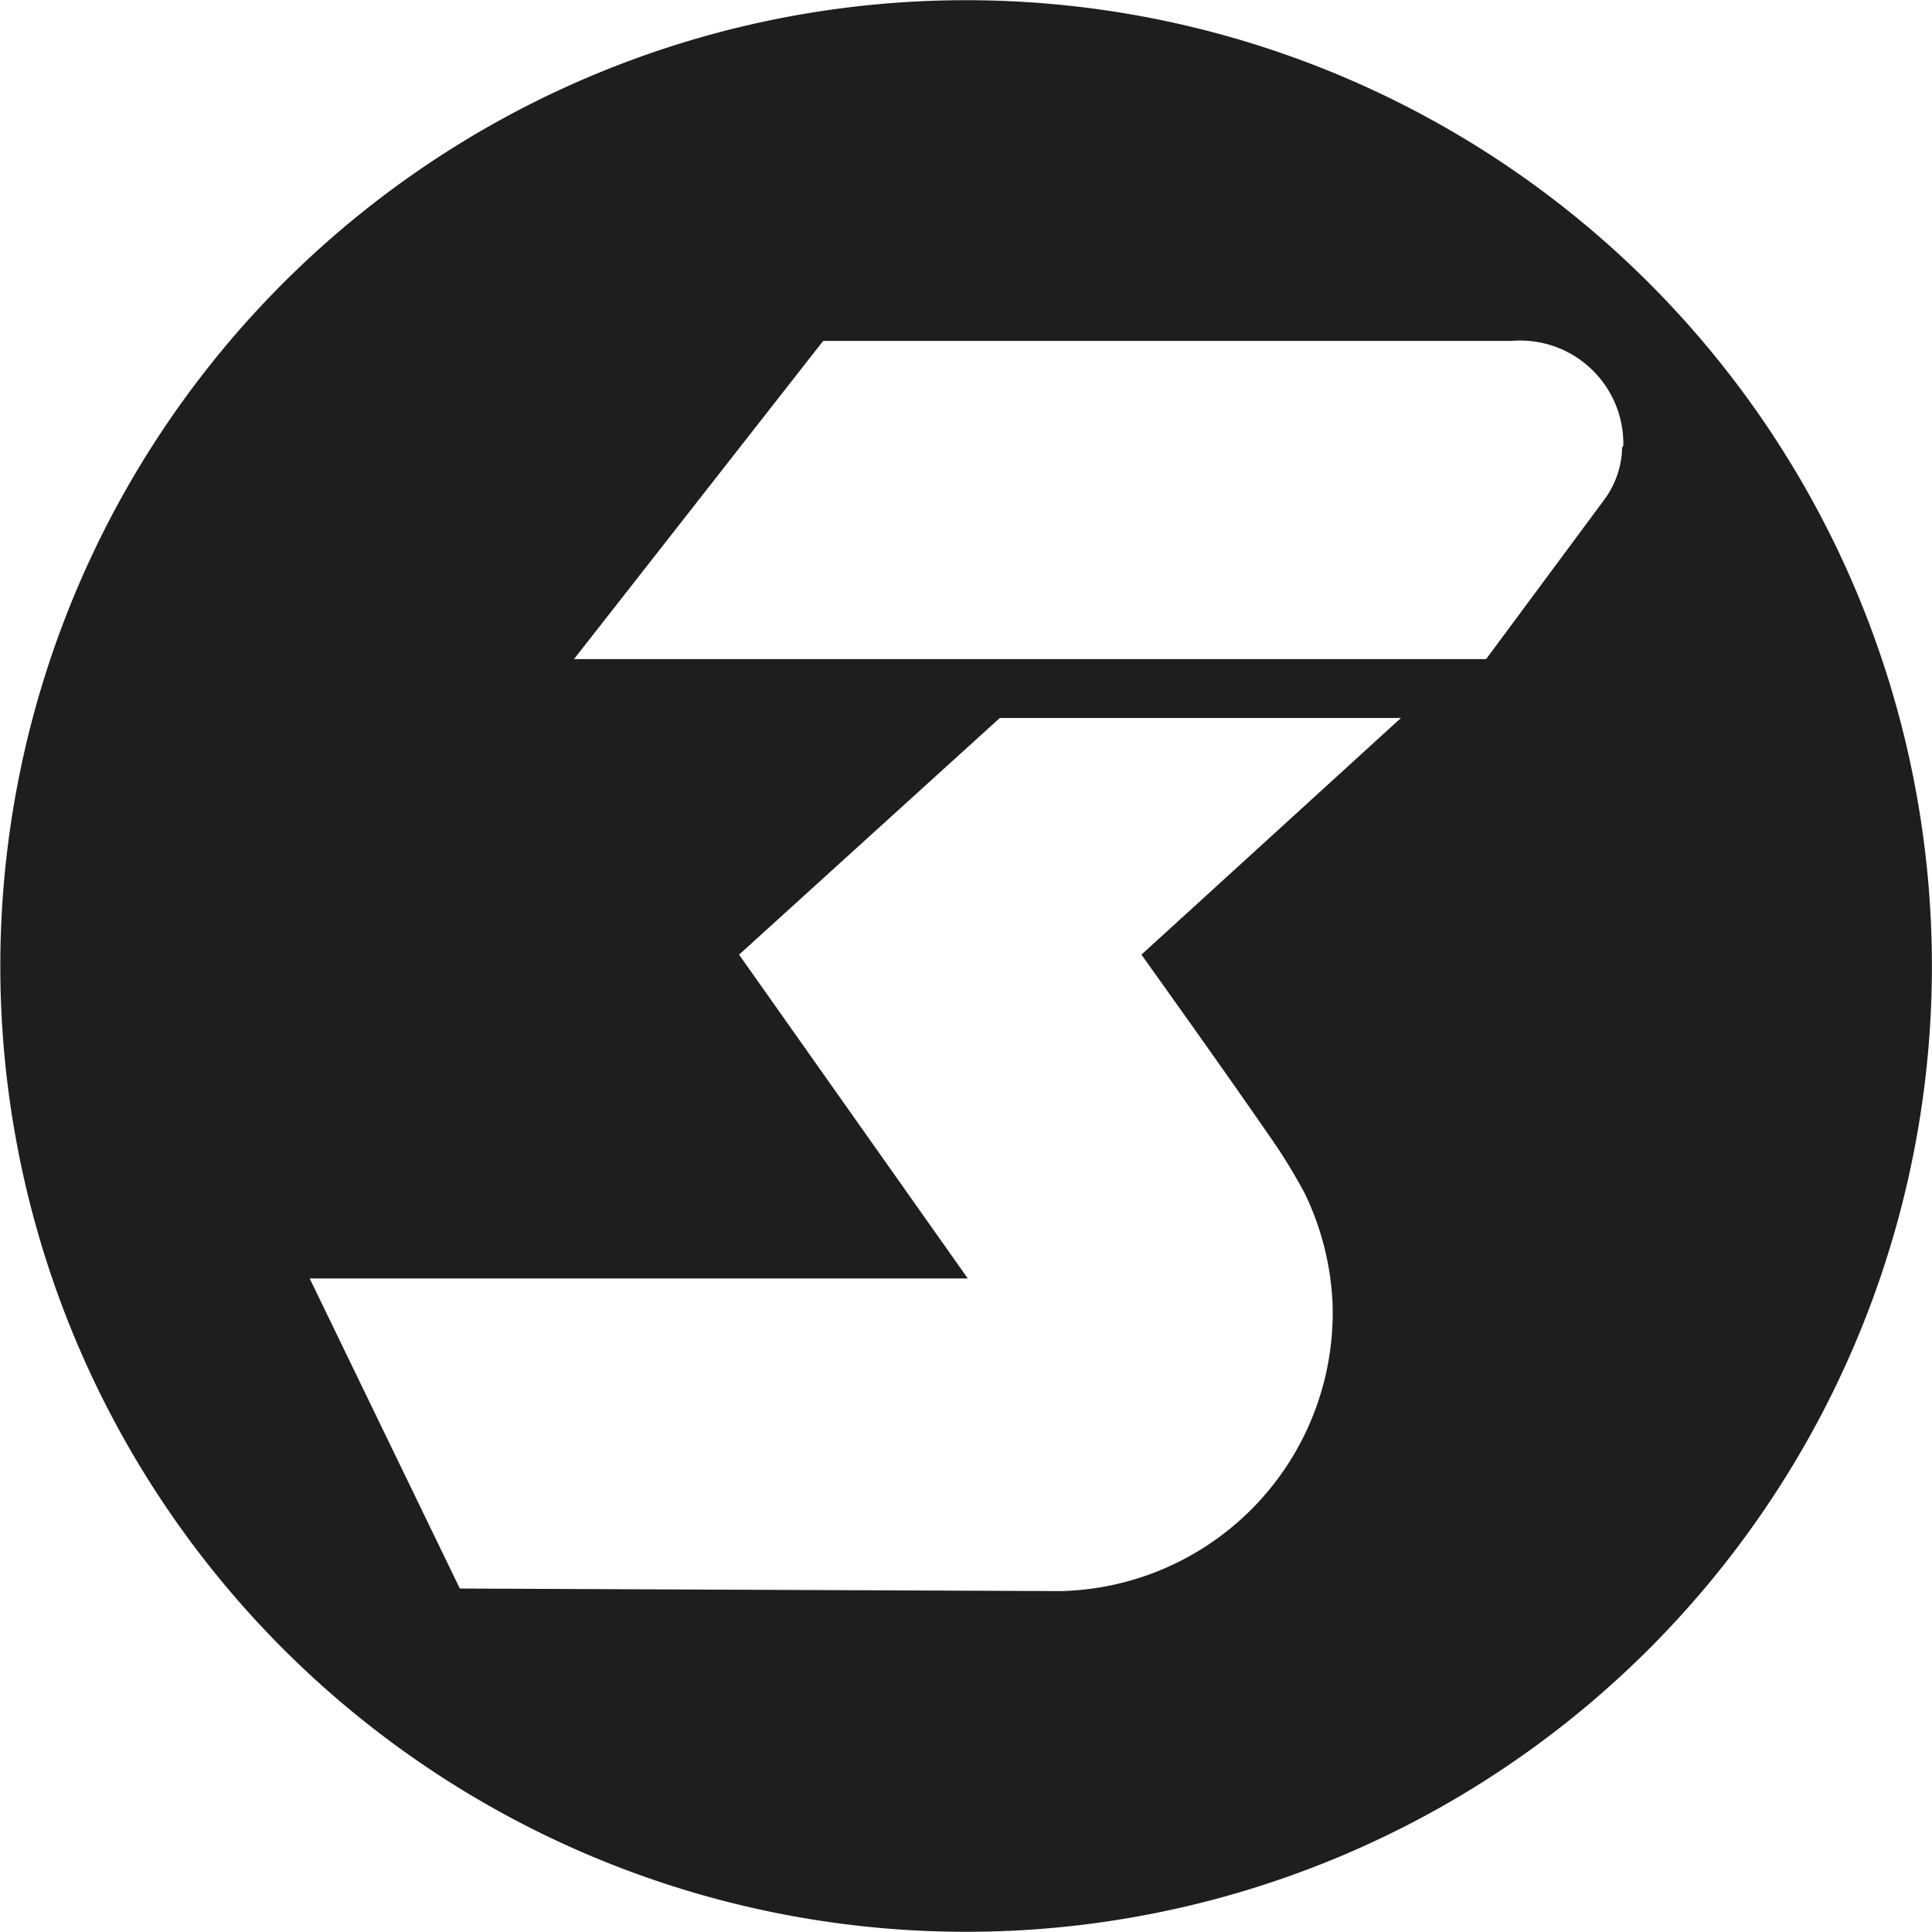 <svg id="Camada_1" data-name="Camada 1" xmlns="http://www.w3.org/2000/svg" viewBox="0 0 97.14 97.14"><defs><style>.cls-1{fill:#1d1e1d;}</style></defs><path class="cls-1" d="M82.91,14.23a48.56,48.56,0,1,0,0,68.68A48.56,48.56,0,0,0,82.91,14.23ZM63.8,57.08A27.26,27.26,0,0,1,65.6,60,14.13,14.13,0,0,1,67,65.54,14,14,0,0,1,53.31,80l-30.19-.13L15.57,64.28H48.66L37.16,48,50.27,36.1H70.44L57.39,48S61.41,53.61,63.8,57.08ZM81.56,22.49a4.56,4.56,0,0,1-.91,2.65l-5.93,8H28.86l12.53-16H76a5.19,5.19,0,0,1,5.62,5.27A.28.28,0,0,1,81.56,22.49Z"/></svg>
